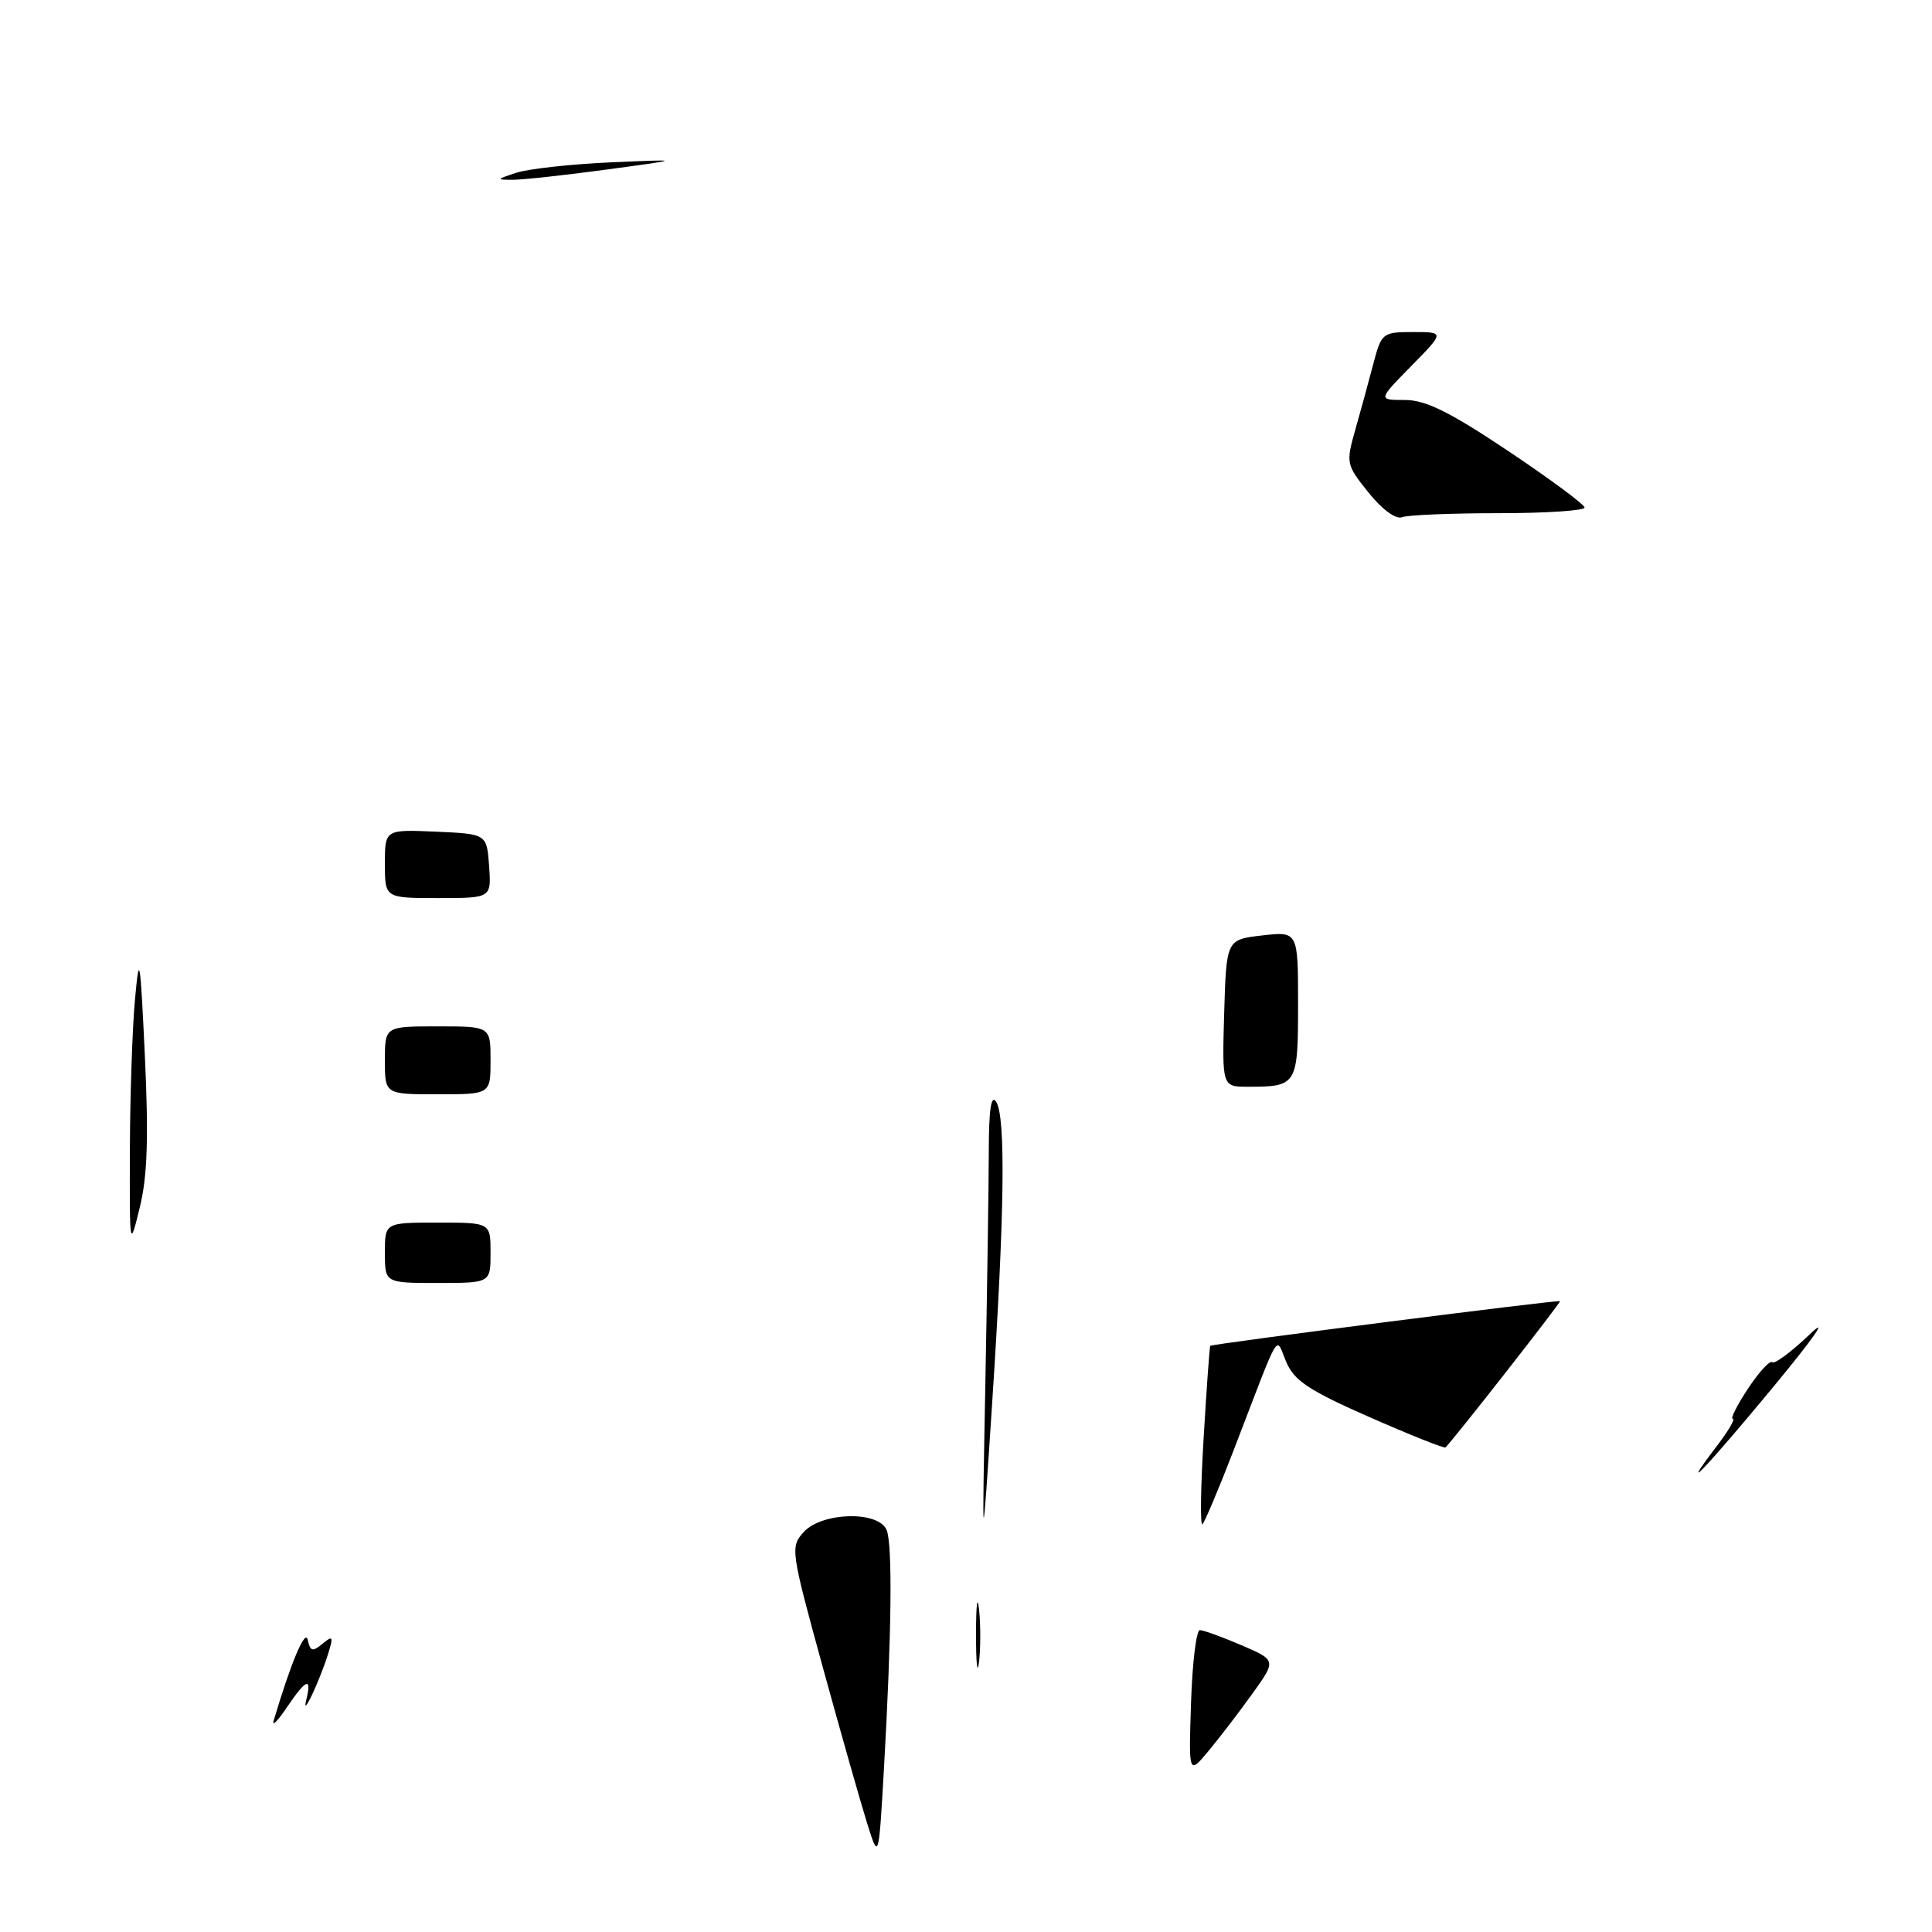 <?xml version="1.0" encoding="UTF-8" standalone="no"?>
<!DOCTYPE svg PUBLIC "-//W3C//DTD SVG 1.1//EN" "http://www.w3.org/Graphics/SVG/1.1/DTD/svg11.dtd" >
<svg xmlns="http://www.w3.org/2000/svg" xmlns:xlink="http://www.w3.org/1999/xlink" version="1.1" viewBox="0 0 256 256">
 <g >
 <path fill="currentColor"
d=" M 114.87 241.50 C 114.01 238.75 111.36 229.42 108.98 220.76 C 104.78 205.46 104.71 204.97 106.49 203.01 C 108.91 200.34 116.45 200.16 117.49 202.75 C 118.28 204.72 118.14 216.62 117.12 234.50 C 116.43 246.50 116.43 246.50 114.87 241.50 Z  M 157.82 225.59 C 157.99 220.31 158.52 216.00 158.99 216.00 C 159.45 216.00 161.93 216.90 164.48 217.99 C 169.13 219.99 169.13 219.99 165.94 224.43 C 164.19 226.87 161.57 230.29 160.13 232.02 C 157.50 235.17 157.50 235.17 157.82 225.59 Z  M 36.26 228.00 C 38.59 220.18 40.46 215.77 40.78 217.30 C 41.11 218.82 41.42 218.90 42.73 217.81 C 44.09 216.68 44.19 216.83 43.52 219.01 C 42.39 222.68 39.91 227.93 40.58 225.25 C 41.35 222.14 40.58 222.44 38.00 226.25 C 36.80 228.04 36.01 228.82 36.26 228.00 Z  M 129.33 216.50 C 129.33 212.65 129.51 211.20 129.73 213.27 C 129.95 215.35 129.94 218.50 129.72 220.27 C 129.50 222.05 129.32 220.35 129.33 216.50 Z  M 130.56 183.59 C 130.80 170.99 131.01 157.04 131.02 152.59 C 131.03 147.00 131.33 144.96 132.00 146.00 C 133.28 147.99 133.11 160.97 131.46 186.00 C 130.12 206.50 130.12 206.50 130.56 183.59 Z  M 159.49 190.50 C 159.88 183.90 160.28 178.42 160.36 178.33 C 160.58 178.07 206.47 172.21 206.71 172.41 C 206.87 172.54 192.86 190.44 191.54 191.79 C 191.38 191.95 186.86 190.15 181.50 187.79 C 173.51 184.28 171.50 182.96 170.45 180.50 C 168.96 177.04 169.86 175.54 163.54 191.97 C 161.54 197.17 159.64 201.67 159.33 201.97 C 159.02 202.26 159.09 197.10 159.49 190.50 Z  M 227.57 191.50 C 229.04 189.57 229.95 188.00 229.60 188.00 C 229.26 188.00 230.17 186.19 231.63 183.98 C 233.10 181.77 234.54 180.20 234.84 180.50 C 235.13 180.80 237.38 179.12 239.84 176.77 C 242.40 174.32 240.33 177.29 234.99 183.75 C 226.01 194.60 222.05 198.74 227.57 191.50 Z  M 51.00 166.00 C 51.00 162.00 51.00 162.00 58.00 162.00 C 65.00 162.00 65.00 162.00 65.00 166.00 C 65.00 170.00 65.00 170.00 58.00 170.00 C 51.00 170.00 51.00 170.00 51.00 166.00 Z  M 17.21 152.50 C 17.23 145.35 17.53 136.35 17.88 132.50 C 18.46 126.11 18.58 126.77 19.20 140.00 C 19.70 150.77 19.53 155.92 18.52 160.00 C 17.18 165.47 17.17 165.43 17.21 152.50 Z  M 51.00 140.50 C 51.00 136.00 51.00 136.00 58.00 136.00 C 65.00 136.00 65.00 136.00 65.00 140.50 C 65.00 145.00 65.00 145.00 58.00 145.00 C 51.00 145.00 51.00 145.00 51.00 140.50 Z  M 162.21 134.25 C 162.50 124.50 162.50 124.50 167.25 123.95 C 172.00 123.41 172.00 123.41 172.00 133.10 C 172.00 143.78 171.86 144.00 165.38 144.00 C 161.93 144.00 161.93 144.00 162.21 134.25 Z  M 51.00 114.45 C 51.00 109.91 51.00 109.91 57.75 110.20 C 64.50 110.50 64.50 110.50 64.81 114.75 C 65.11 119.00 65.11 119.00 58.06 119.00 C 51.00 119.00 51.00 119.00 51.00 114.45 Z  M 181.34 65.27 C 178.38 61.59 178.33 61.36 179.57 56.99 C 180.28 54.52 181.35 50.59 181.96 48.25 C 183.05 44.11 183.18 44.00 187.25 44.00 C 191.42 44.00 191.42 44.00 187.00 48.50 C 182.58 53.00 182.58 53.00 186.16 53.00 C 188.90 53.00 192.06 54.56 199.83 59.75 C 205.38 63.46 209.94 66.84 209.96 67.25 C 209.98 67.66 204.86 68.00 198.58 68.00 C 192.30 68.00 186.54 68.24 185.78 68.53 C 184.96 68.85 183.13 67.51 181.34 65.27 Z  M 68.50 22.87 C 70.15 22.35 75.78 21.74 81.00 21.51 C 90.50 21.10 90.50 21.10 80.50 22.45 C 75.00 23.20 69.38 23.81 68.00 23.82 C 65.69 23.83 65.73 23.76 68.50 22.87 Z "/>
</g>
</svg>